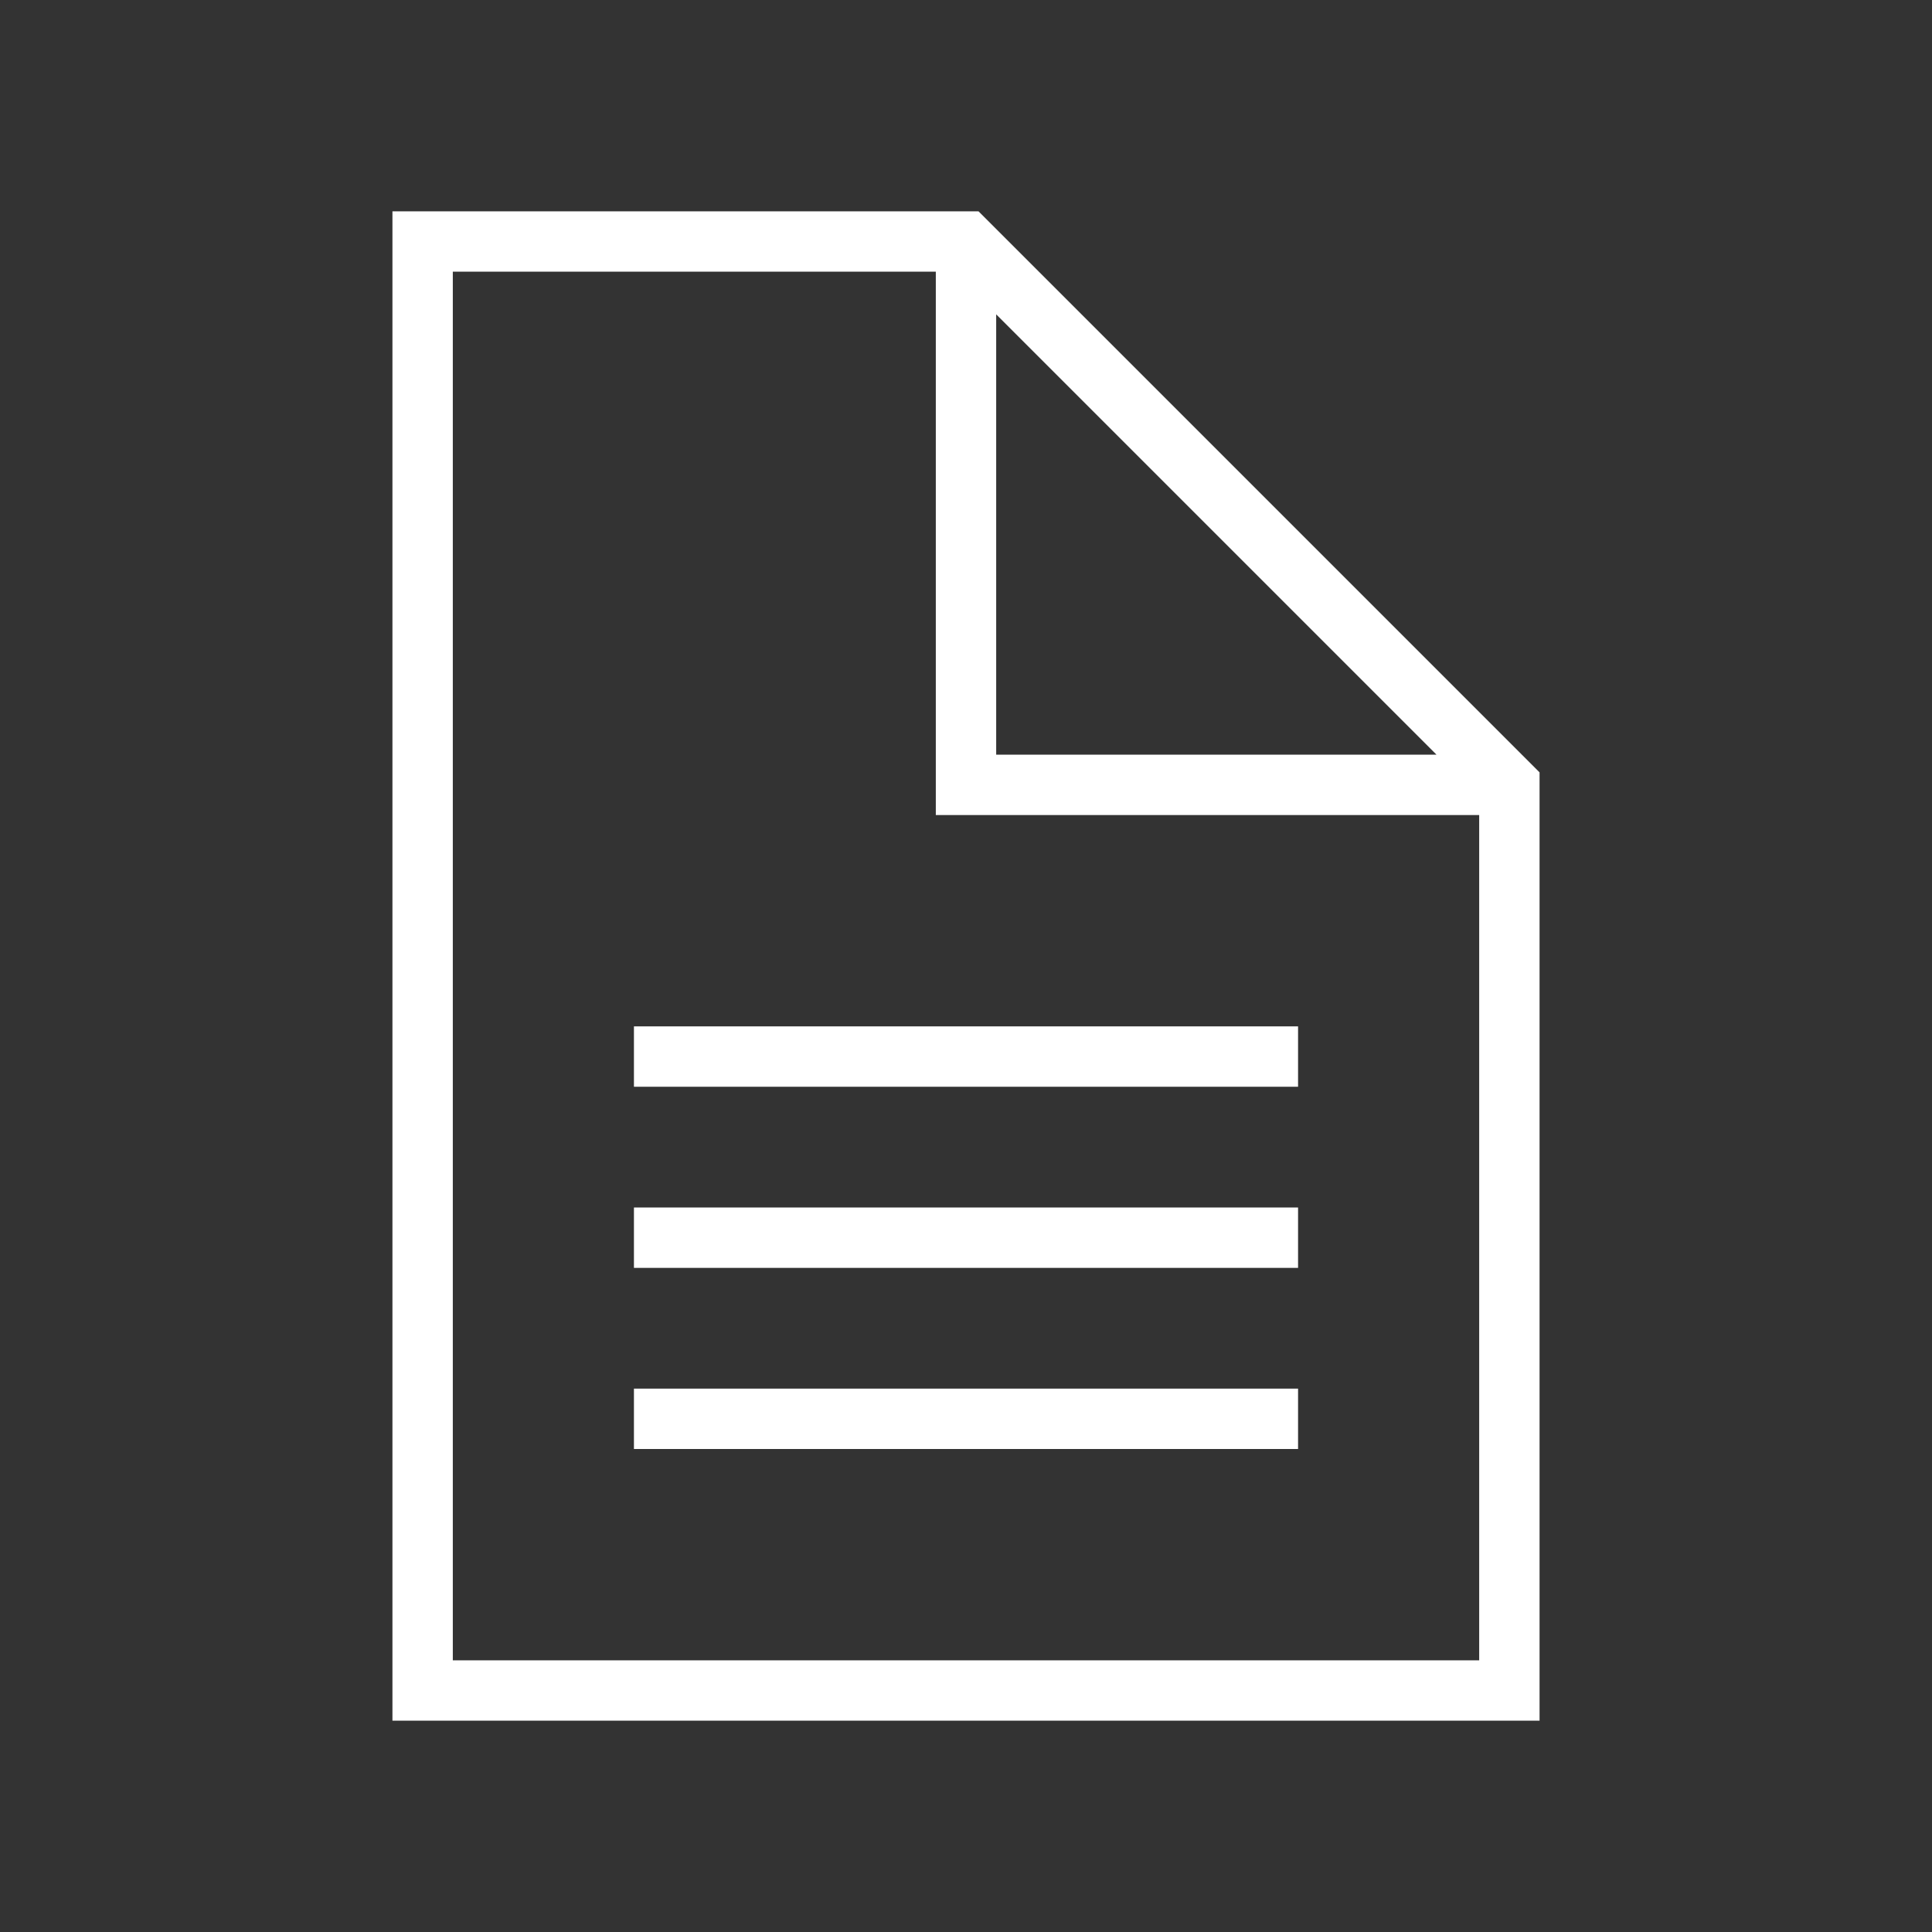 <?xml version="1.0" encoding="utf-8"?>

<svg version="1.2" baseProfile="tiny" xmlns="http://www.w3.org/2000/svg" xmlns:xlink="http://www.w3.org/1999/xlink" x="0px"
	 y="0px" width="64px" height="64px" viewBox="0 0 64 64" xml:space="preserve">

<rect x="0" y="0" width="64" height="64" fill="#333333" stroke="none"/>

<g id="Production">
	<g>
		<path fill="#ffffff" d="M32.414,7H13v50h38V25.586L32.414,7z M33,10.414L47.586,25H33V10.414z M49,55H15V9h16v18h18V55z"/>
		<rect x="21" y="34" fill="#ffffff" width="22" height="2"/>
		<rect x="21" y="40" fill="#ffffff" width="22" height="2"/>
		<rect x="21" y="46" fill="#ffffff" width="22" height="2"/>
	</g>
</g>
</svg>
